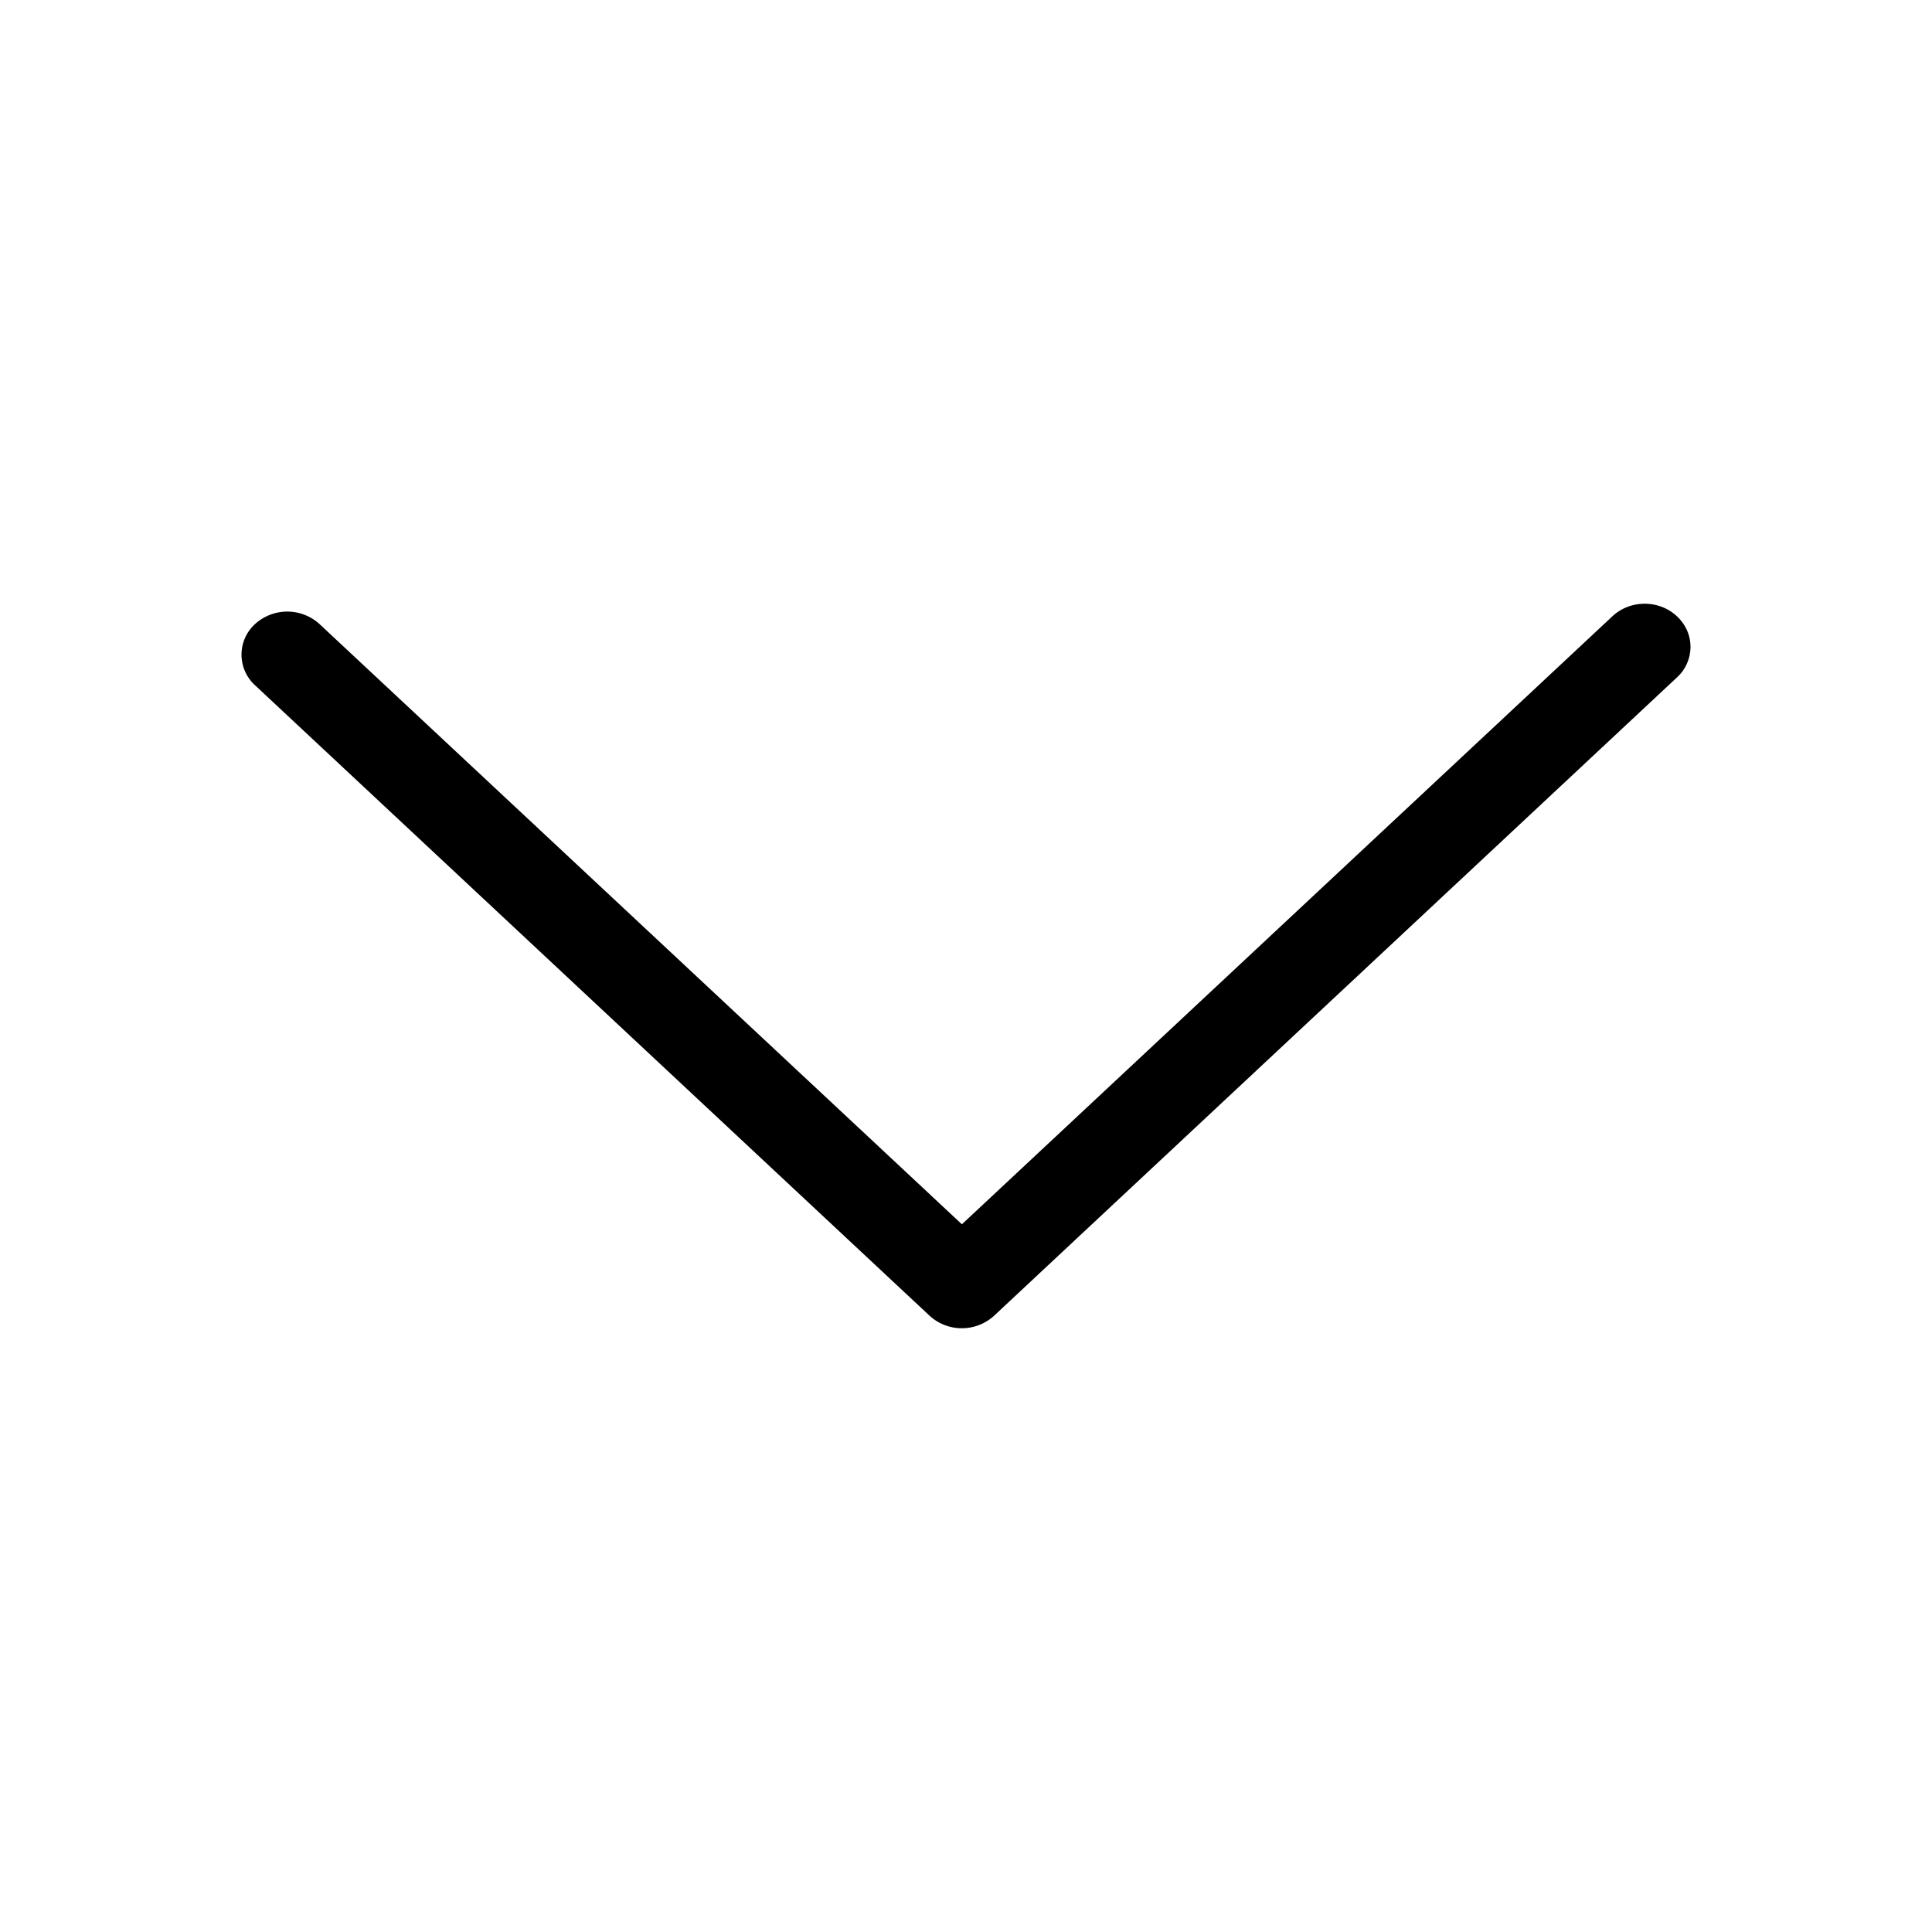 <svg width="16" height="16" xmlns="http://www.w3.org/2000/svg"><path d="M14 5.357a.344.344 0 0 1-.112.253l-5.655 5.286a.396.396 0 0 1-.535 0L2.112 5.675a.343.343 0 0 1-.002-.505.397.397 0 0 1 .537-.001l5.319 4.97 5.387-5.035c.15-.14.389-.138.536.001.074.07.111.161.111.252Z" fill="#000" fill-rule="nonzero"/></svg>